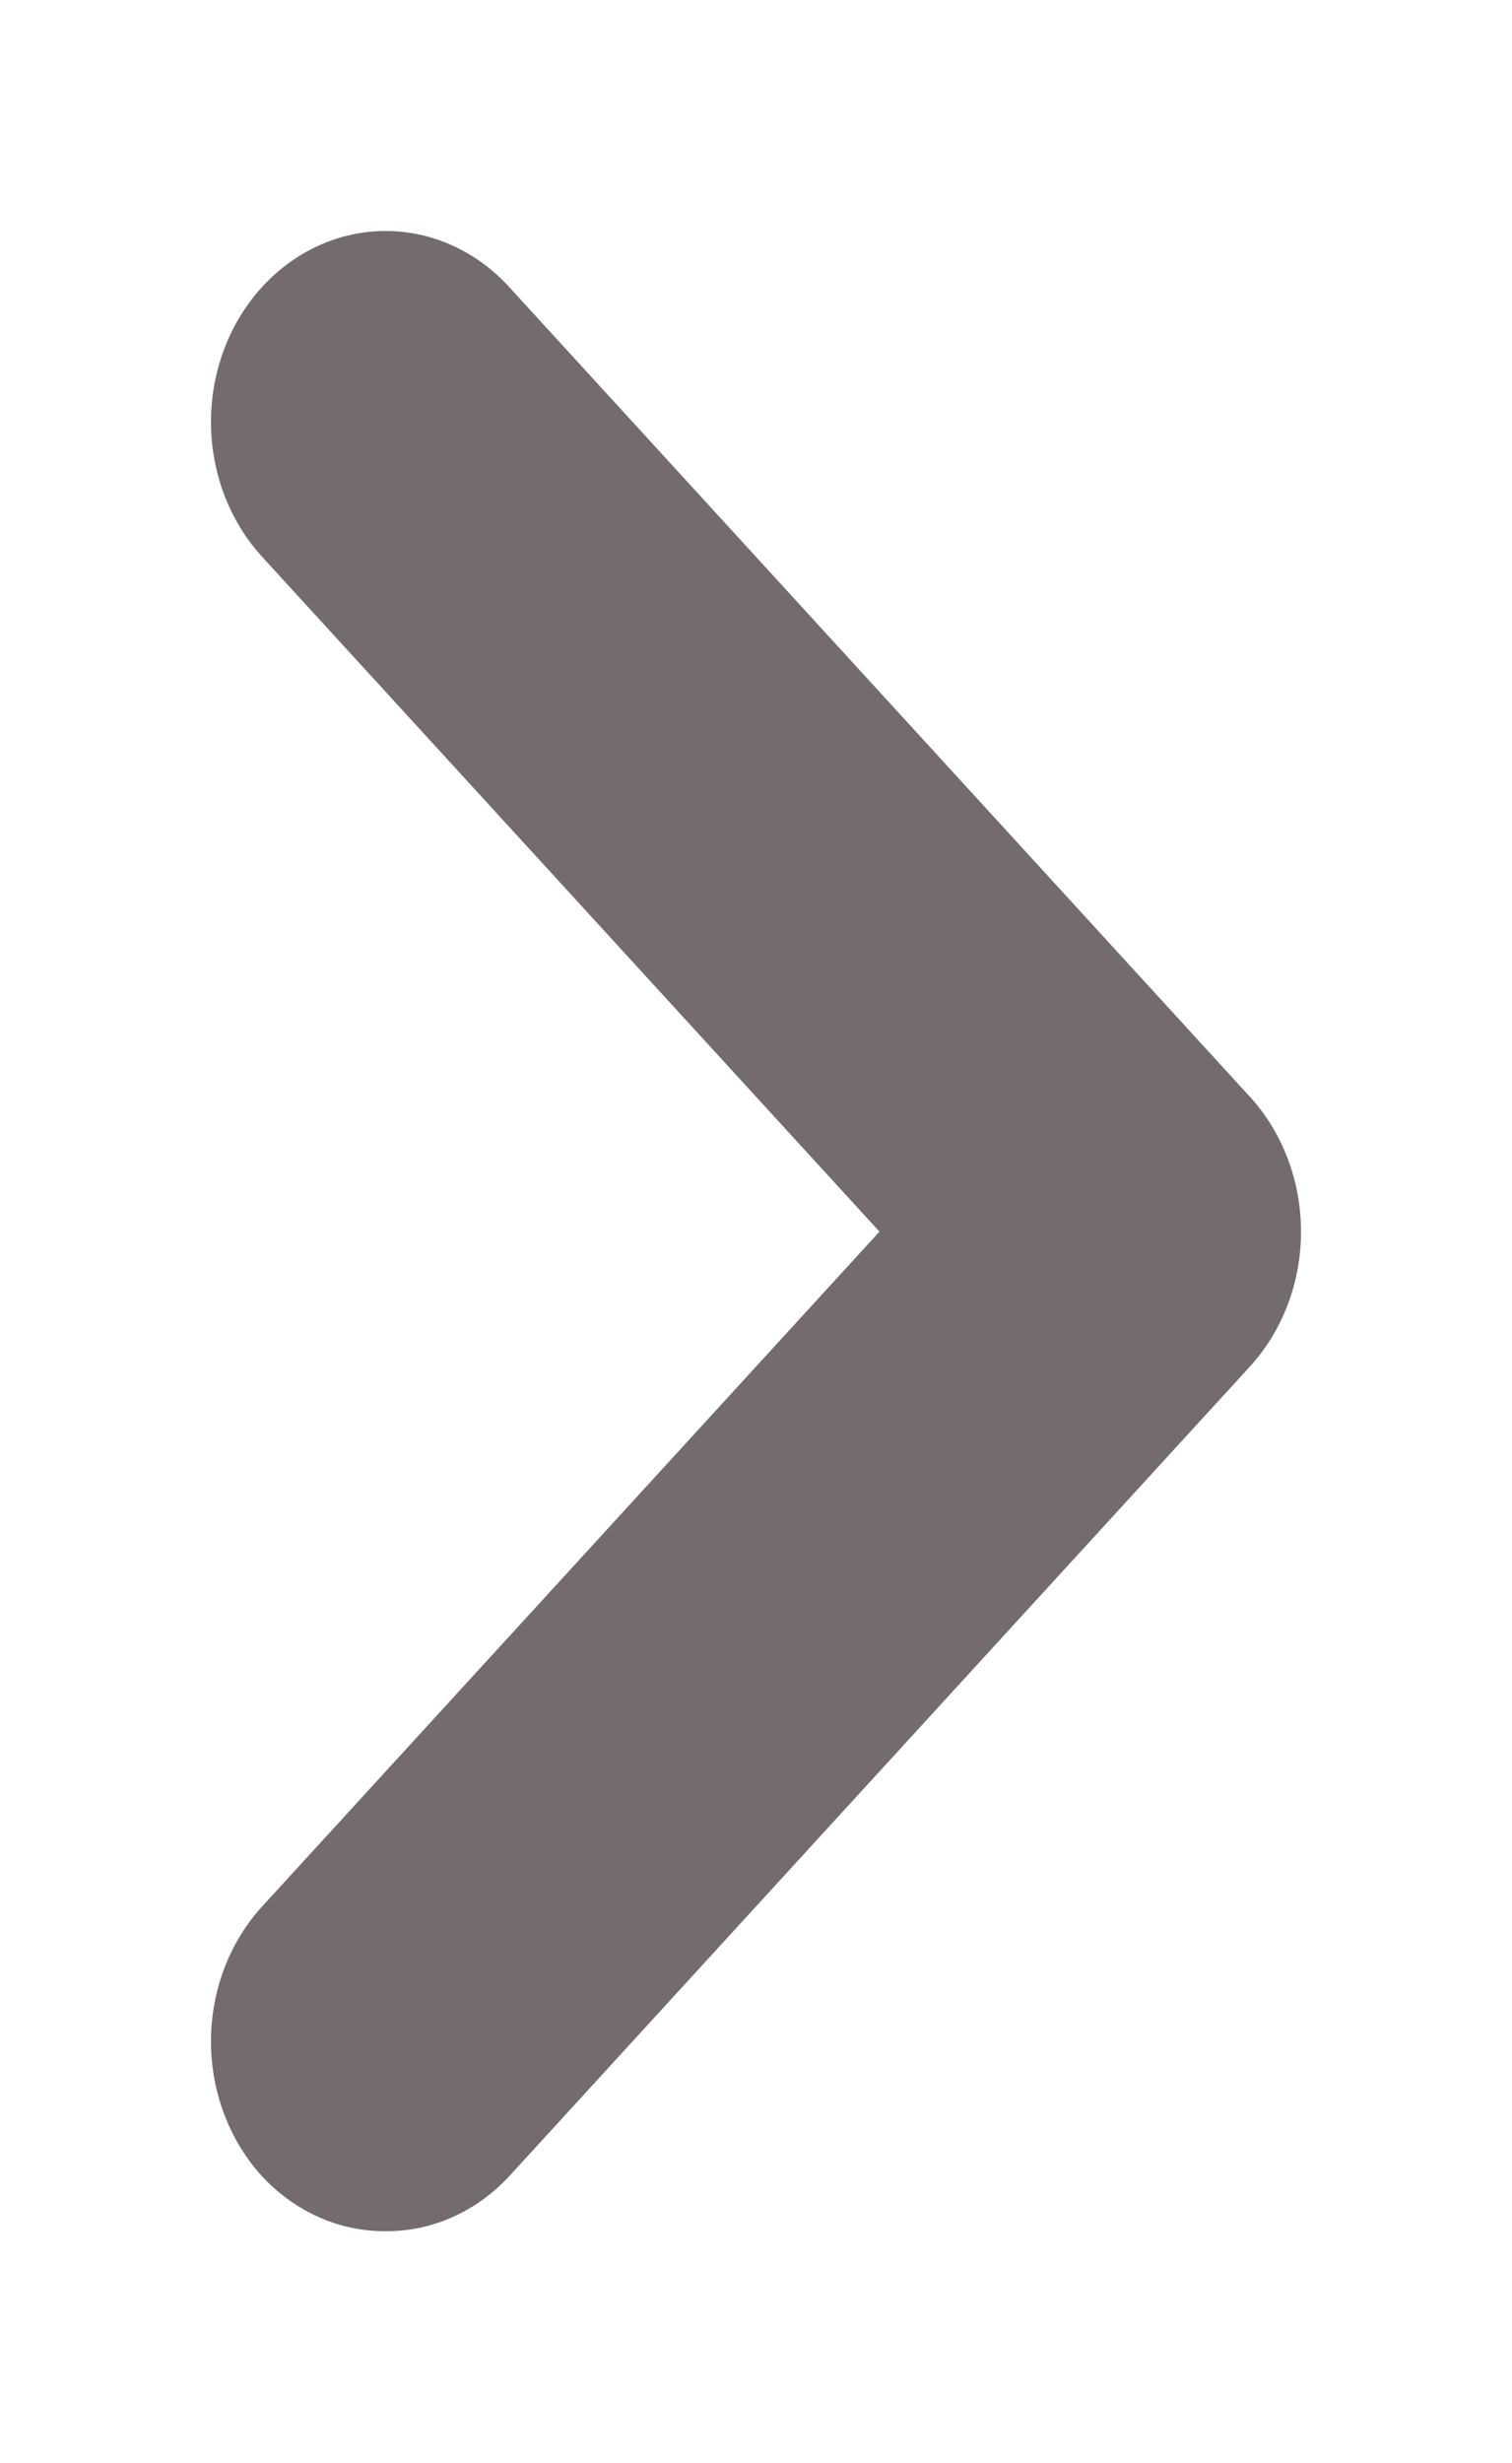 <svg width="43" height="70" viewBox="0 0 43 70" fill="none" xmlns="http://www.w3.org/2000/svg">
<g filter="url(#filter0_d_62_1014)">
<path d="M35.532 25.157L14.49 2.168C14.029 1.66 13.48 1.257 12.875 0.982C12.27 0.706 11.622 0.565 10.967 0.565C10.312 0.565 9.663 0.706 9.058 0.982C8.453 1.257 7.904 1.66 7.443 2.168C6.519 3.184 6 4.558 6 5.991C6 7.423 6.519 8.797 7.443 9.813L25.011 29.006L7.443 48.199C6.519 49.215 6 50.589 6 52.022C6 53.454 6.519 54.828 7.443 55.844C7.907 56.347 8.457 56.744 9.061 57.014C9.666 57.284 10.313 57.421 10.967 57.416C11.62 57.421 12.267 57.284 12.872 57.014C13.476 56.744 14.026 56.347 14.49 55.844L35.532 32.856C35.997 32.352 36.366 31.752 36.618 31.091C36.87 30.431 37 29.722 37 29.006C37 28.291 36.87 27.582 36.618 26.921C36.366 26.261 35.997 25.661 35.532 25.157Z" fill="#746C6C"/>
</g>
<defs>
<filter id="filter0_d_62_1014" x="0" y="0.565" width="43" height="68.852" filterUnits="userSpaceOnUse" color-interpolation-filters="sRGB">
<feFlood flood-opacity="0" result="BackgroundImageFix"/>
<feColorMatrix in="SourceAlpha" type="matrix" values="0 0 0 0 0 0 0 0 0 0 0 0 0 0 0 0 0 0 127 0" result="hardAlpha"/>
<feOffset dy="6"/>
<feGaussianBlur stdDeviation="3"/>
<feComposite in2="hardAlpha" operator="out"/>
<feColorMatrix type="matrix" values="0 0 0 0 0 0 0 0 0 0 0 0 0 0 0 0 0 0 0.25 0"/>
<feBlend mode="normal" in2="BackgroundImageFix" result="effect1_dropShadow_62_1014"/>
<feBlend mode="normal" in="SourceGraphic" in2="effect1_dropShadow_62_1014" result="shape"/>
</filter>
</defs>
</svg>
